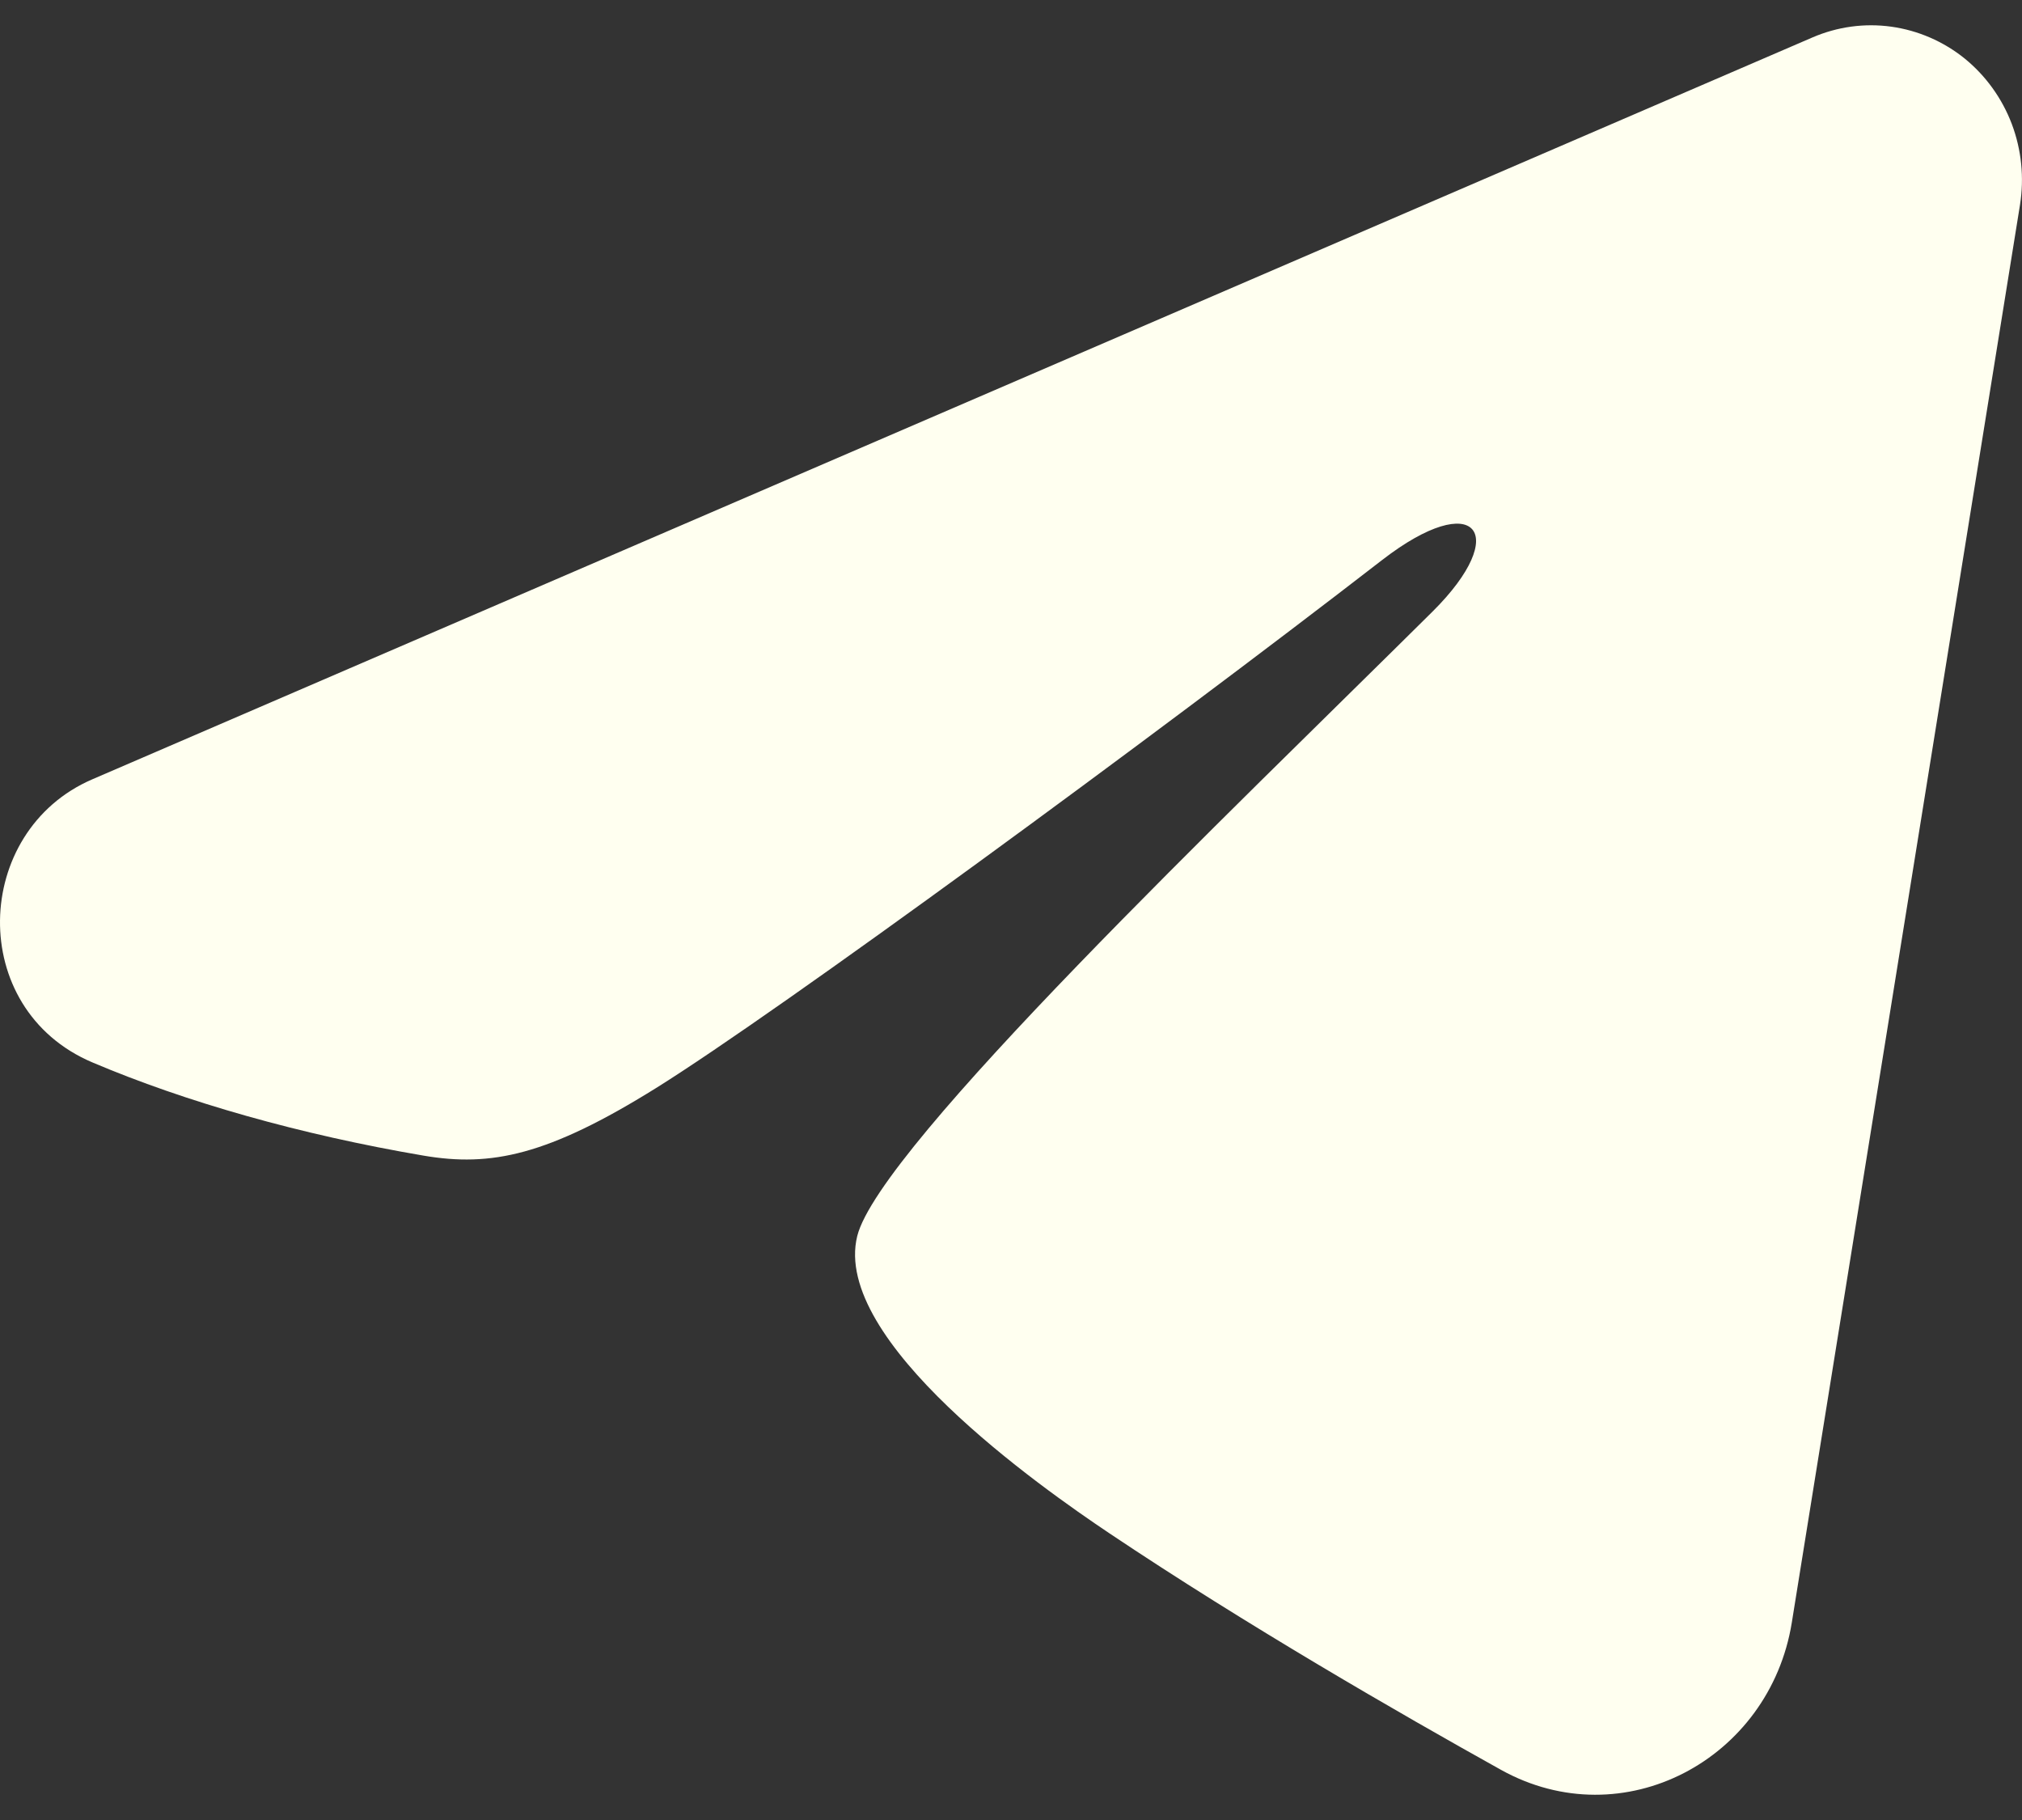 <svg width="20" height="18" viewBox="0 0 20 18" fill="none" xmlns="http://www.w3.org/2000/svg">
<rect x="0" y="0" width="20" height="18" fill="#333333" stroke="none"/>
<path fill-rule="evenodd" clip-rule="evenodd" d="M17.928 0.37C18.174 0.264 18.443 0.227 18.708 0.264C18.972 0.301 19.222 0.409 19.432 0.578C19.641 0.748 19.802 0.971 19.899 1.226C19.995 1.481 20.023 1.757 19.98 2.027L17.723 16.048C17.504 17.401 16.056 18.177 14.845 17.503C13.832 16.939 12.327 16.071 10.974 15.165C10.297 14.711 8.224 13.259 8.479 12.225C8.698 11.342 12.181 8.021 14.171 6.047C14.952 5.271 14.596 4.824 13.673 5.537C11.382 7.309 7.705 10.002 6.489 10.761C5.416 11.429 4.857 11.543 4.188 11.429C2.968 11.221 1.837 10.899 0.913 10.507C-0.334 9.977 -0.274 8.22 0.912 7.708L17.928 0.37Z" fill="#FFFFF0"/>
</svg>
